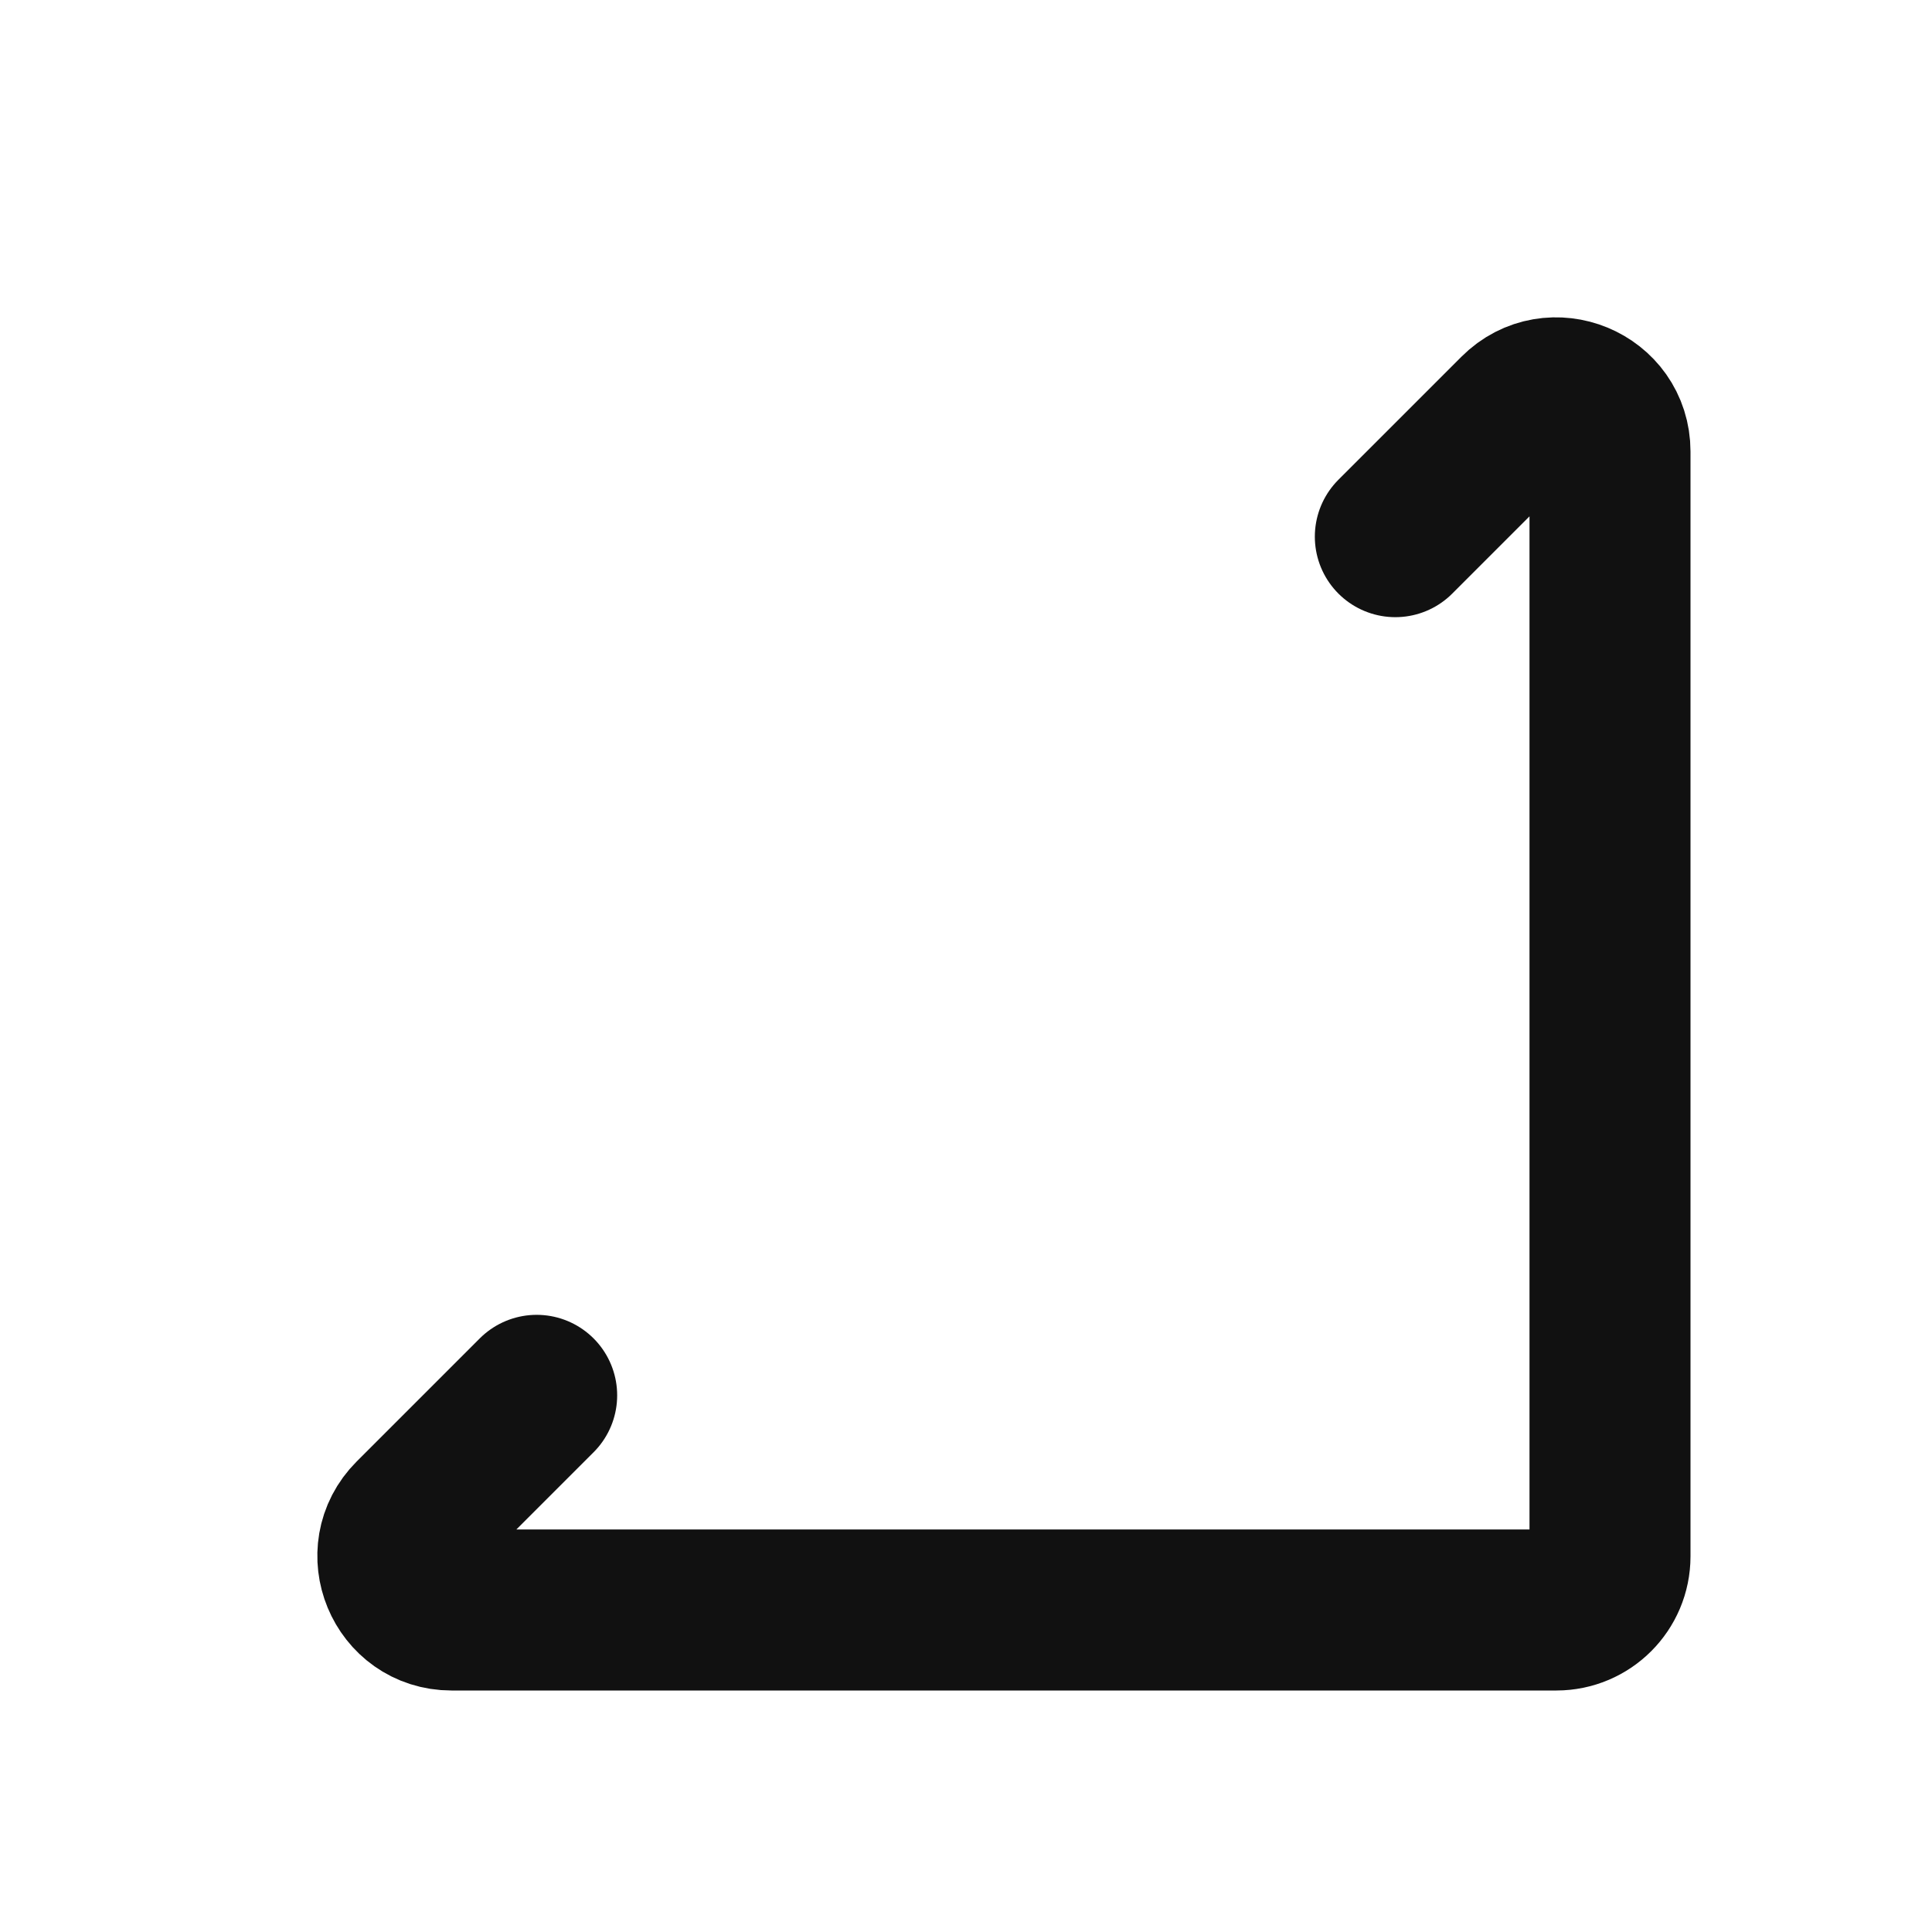 <svg width="18" height="18" viewBox="0 0 18 18" fill="none" xmlns="http://www.w3.org/2000/svg">
<path d="M5 13L3.854 14.146C3.539 14.461 3.762 15 4.207 15H14.5C14.776 15 15 14.776 15 14.5V4.207C15 3.762 14.461 3.539 14.146 3.854L13 5" stroke="#111111" stroke-width="1.5" stroke-linecap="round"/>
</svg>
